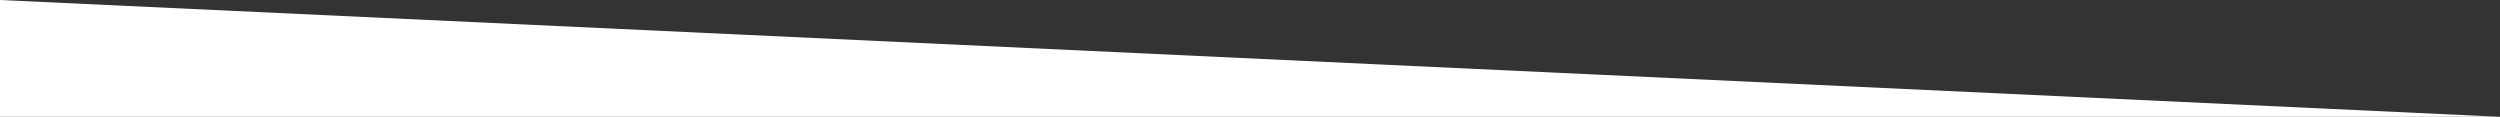 <?xml version="1.0" encoding="utf-8"?>
<!-- Generator: Adobe Illustrator 17.1.0, SVG Export Plug-In . SVG Version: 6.00 Build 0)  -->
<!DOCTYPE svg PUBLIC "-//W3C//DTD SVG 1.1//EN" "http://www.w3.org/Graphics/SVG/1.1/DTD/svg11.dtd">
<svg version="1.1" id="Layer_1" xmlns="http://www.w3.org/2000/svg" xmlns:xlink="http://www.w3.org/1999/xlink" x="0px" y="0px"
	 viewBox="0 0 815.4 38.1" enable-background="new 0 0 815.4 38.1" xml:space="preserve">
<rect x="0" y="0" width="815.4" height="38.1" fill="#333333" stroke="none"/>
<polygon fill="#FFFFFF" points="815.4,38.1 0,38.1 0,0 "/>
</svg>
